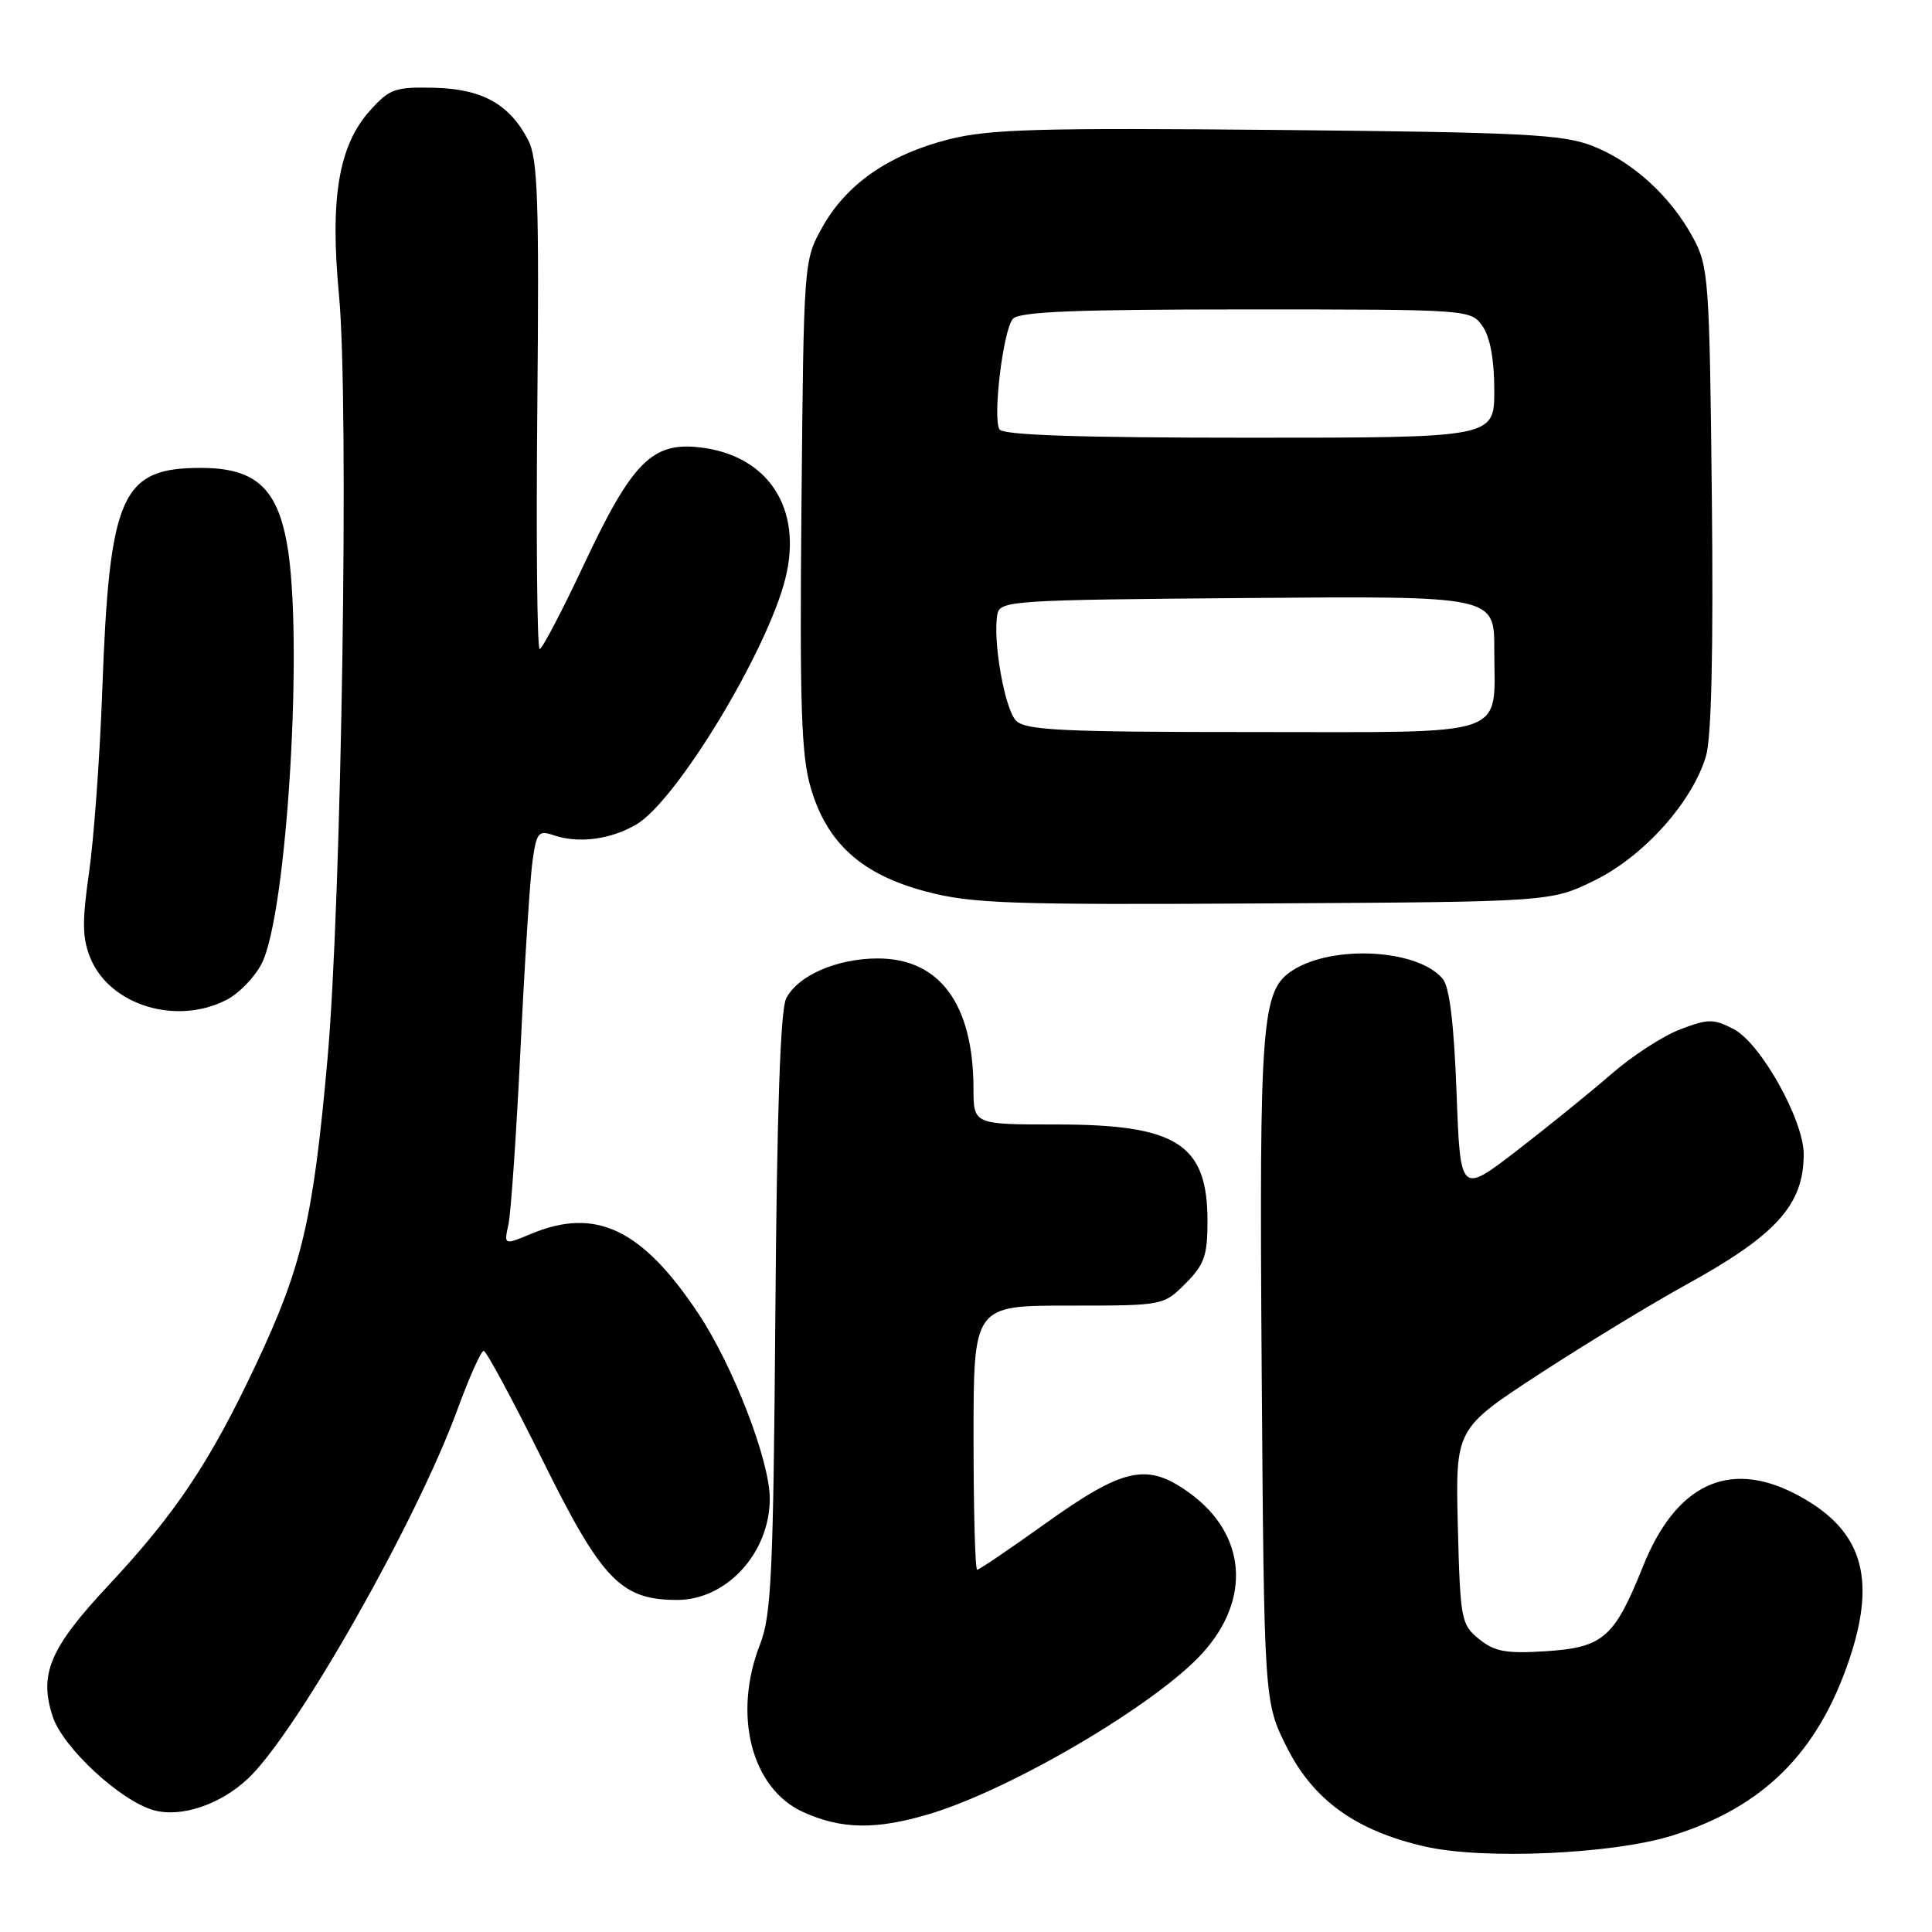 <?xml version="1.0" encoding="UTF-8" standalone="no"?>
<!DOCTYPE svg PUBLIC "-//W3C//DTD SVG 1.1//EN" "http://www.w3.org/Graphics/SVG/1.1/DTD/svg11.dtd" >
<svg xmlns="http://www.w3.org/2000/svg" xmlns:xlink="http://www.w3.org/1999/xlink" version="1.1" viewBox="0 0 256 256">
 <g >
 <path fill="currentColor"
d=" M 221.60 243.22 C 233.66 239.43 240.86 232.27 245.03 219.92 C 248.77 208.84 246.67 202.46 237.79 197.90 C 229.00 193.40 222.04 196.74 217.71 207.54 C 213.90 217.04 212.44 218.31 204.76 218.80 C 199.57 219.13 198.04 218.85 195.99 217.19 C 193.61 215.27 193.49 214.63 193.17 202.25 C 192.85 189.32 192.85 189.32 203.96 182.07 C 210.07 178.09 218.77 172.80 223.28 170.31 C 235.37 163.67 239.00 159.66 239.00 152.94 C 239.00 148.40 233.29 138.20 229.70 136.35 C 227.05 134.98 226.34 134.98 222.62 136.40 C 220.35 137.27 216.24 139.93 213.50 142.33 C 210.75 144.72 205.12 149.28 201.00 152.46 C 193.50 158.23 193.50 158.23 193.00 144.77 C 192.66 135.67 192.07 130.78 191.17 129.70 C 187.90 125.77 176.65 125.14 171.29 128.57 C 167.15 131.23 166.85 135.06 167.18 181.50 C 167.50 225.50 167.50 225.50 170.50 231.50 C 174.01 238.52 179.69 242.60 188.84 244.68 C 196.59 246.45 213.77 245.68 221.60 243.22 Z  M 123.07 240.39 C 133.97 237.15 153.23 225.81 159.37 219.01 C 165.83 211.86 165.13 203.29 157.65 197.85 C 152.02 193.76 148.95 194.41 138.41 201.95 C 133.76 205.28 129.74 208.00 129.48 208.00 C 129.21 208.00 129.00 200.12 129.00 190.50 C 129.00 173.00 129.00 173.00 141.58 173.00 C 154.14 173.00 154.16 173.00 157.08 170.08 C 159.58 167.57 160.00 166.38 160.00 161.80 C 160.00 151.60 155.95 149.00 140.05 149.00 C 129.00 149.00 129.00 149.00 128.99 144.25 C 128.98 133.08 124.52 127.00 116.32 127.00 C 110.91 127.00 105.71 129.26 104.17 132.30 C 103.41 133.78 102.94 147.31 102.74 174.00 C 102.47 208.46 102.21 214.06 100.71 217.88 C 97.06 227.21 99.56 236.99 106.41 240.10 C 111.47 242.40 116.03 242.48 123.07 240.39 Z  M 32.83 235.70 C 39.23 229.72 55.19 201.61 60.62 186.75 C 62.18 182.49 63.74 179.00 64.09 179.00 C 64.44 179.00 67.93 185.49 71.86 193.41 C 79.75 209.38 82.28 212.00 89.73 212.00 C 96.29 212.00 102.00 205.75 102.00 198.57 C 102.00 193.56 97.15 180.99 92.54 174.06 C 85.07 162.83 78.94 159.91 70.35 163.50 C 66.77 164.99 66.77 164.99 67.37 162.25 C 67.70 160.74 68.42 150.28 68.97 139.00 C 69.51 127.72 70.22 116.57 70.55 114.20 C 71.08 110.32 71.35 109.98 73.32 110.66 C 76.64 111.80 80.87 111.26 84.31 109.25 C 89.62 106.15 101.62 86.36 104.06 76.68 C 106.41 67.35 101.78 60.29 92.66 59.27 C 86.41 58.57 83.74 61.27 77.44 74.66 C 74.51 80.90 71.84 86.00 71.51 86.00 C 71.17 86.00 71.03 71.49 71.20 53.75 C 71.45 26.62 71.26 21.04 70.00 18.59 C 67.54 13.81 63.90 11.78 57.53 11.63 C 52.33 11.51 51.60 11.77 49.01 14.67 C 44.87 19.29 43.70 26.28 44.92 39.11 C 46.27 53.38 45.27 119.44 43.38 140.50 C 41.49 161.57 40.04 167.79 33.96 180.71 C 27.85 193.70 23.30 200.52 14.37 210.07 C 6.60 218.38 5.13 221.84 6.99 227.47 C 8.35 231.59 16.01 238.67 20.40 239.87 C 24.01 240.86 29.17 239.13 32.83 235.70 Z  M 30.03 132.48 C 31.65 131.65 33.72 129.51 34.65 127.73 C 38.05 121.22 40.27 84.15 38.00 71.89 C 36.64 64.54 33.71 62.00 26.58 62.00 C 16.07 62.00 14.49 65.56 13.55 91.50 C 13.23 100.30 12.44 111.15 11.80 115.61 C 10.86 122.18 10.90 124.33 11.99 126.98 C 14.58 133.22 23.40 135.91 30.03 132.48 Z  M 211.31 116.65 C 217.82 113.45 224.24 106.28 226.05 100.19 C 226.78 97.75 227.04 86.15 226.83 66.00 C 226.52 36.97 226.40 35.31 224.34 31.50 C 221.36 25.99 216.34 21.42 211.00 19.33 C 207.06 17.80 201.83 17.53 169.28 17.22 C 137.78 16.92 131.09 17.11 125.78 18.45 C 117.83 20.46 112.19 24.36 109.00 30.04 C 106.50 34.50 106.50 34.50 106.20 66.82 C 105.95 93.35 106.17 100.06 107.41 104.33 C 109.56 111.73 114.16 115.88 122.73 118.14 C 128.74 119.73 133.75 119.91 167.50 119.71 C 205.50 119.50 205.50 119.50 211.31 116.65 Z  M 134.64 95.50 C 133.12 93.97 131.51 84.80 132.16 81.38 C 132.51 79.59 134.12 79.49 165.26 79.24 C 198.00 78.97 198.00 78.97 198.00 86.05 C 198.00 97.89 200.61 97.00 166.04 97.00 C 140.80 97.00 135.91 96.77 134.64 95.50 Z  M 132.44 56.90 C 131.51 55.40 132.91 43.82 134.20 42.26 C 135.00 41.30 142.30 41.00 165.07 41.00 C 194.75 41.00 194.89 41.01 196.44 43.22 C 197.45 44.66 198.00 47.66 198.00 51.72 C 198.00 58.00 198.00 58.00 165.56 58.00 C 143.12 58.00 132.91 57.66 132.44 56.90 Z "/>
</g>
</svg>
